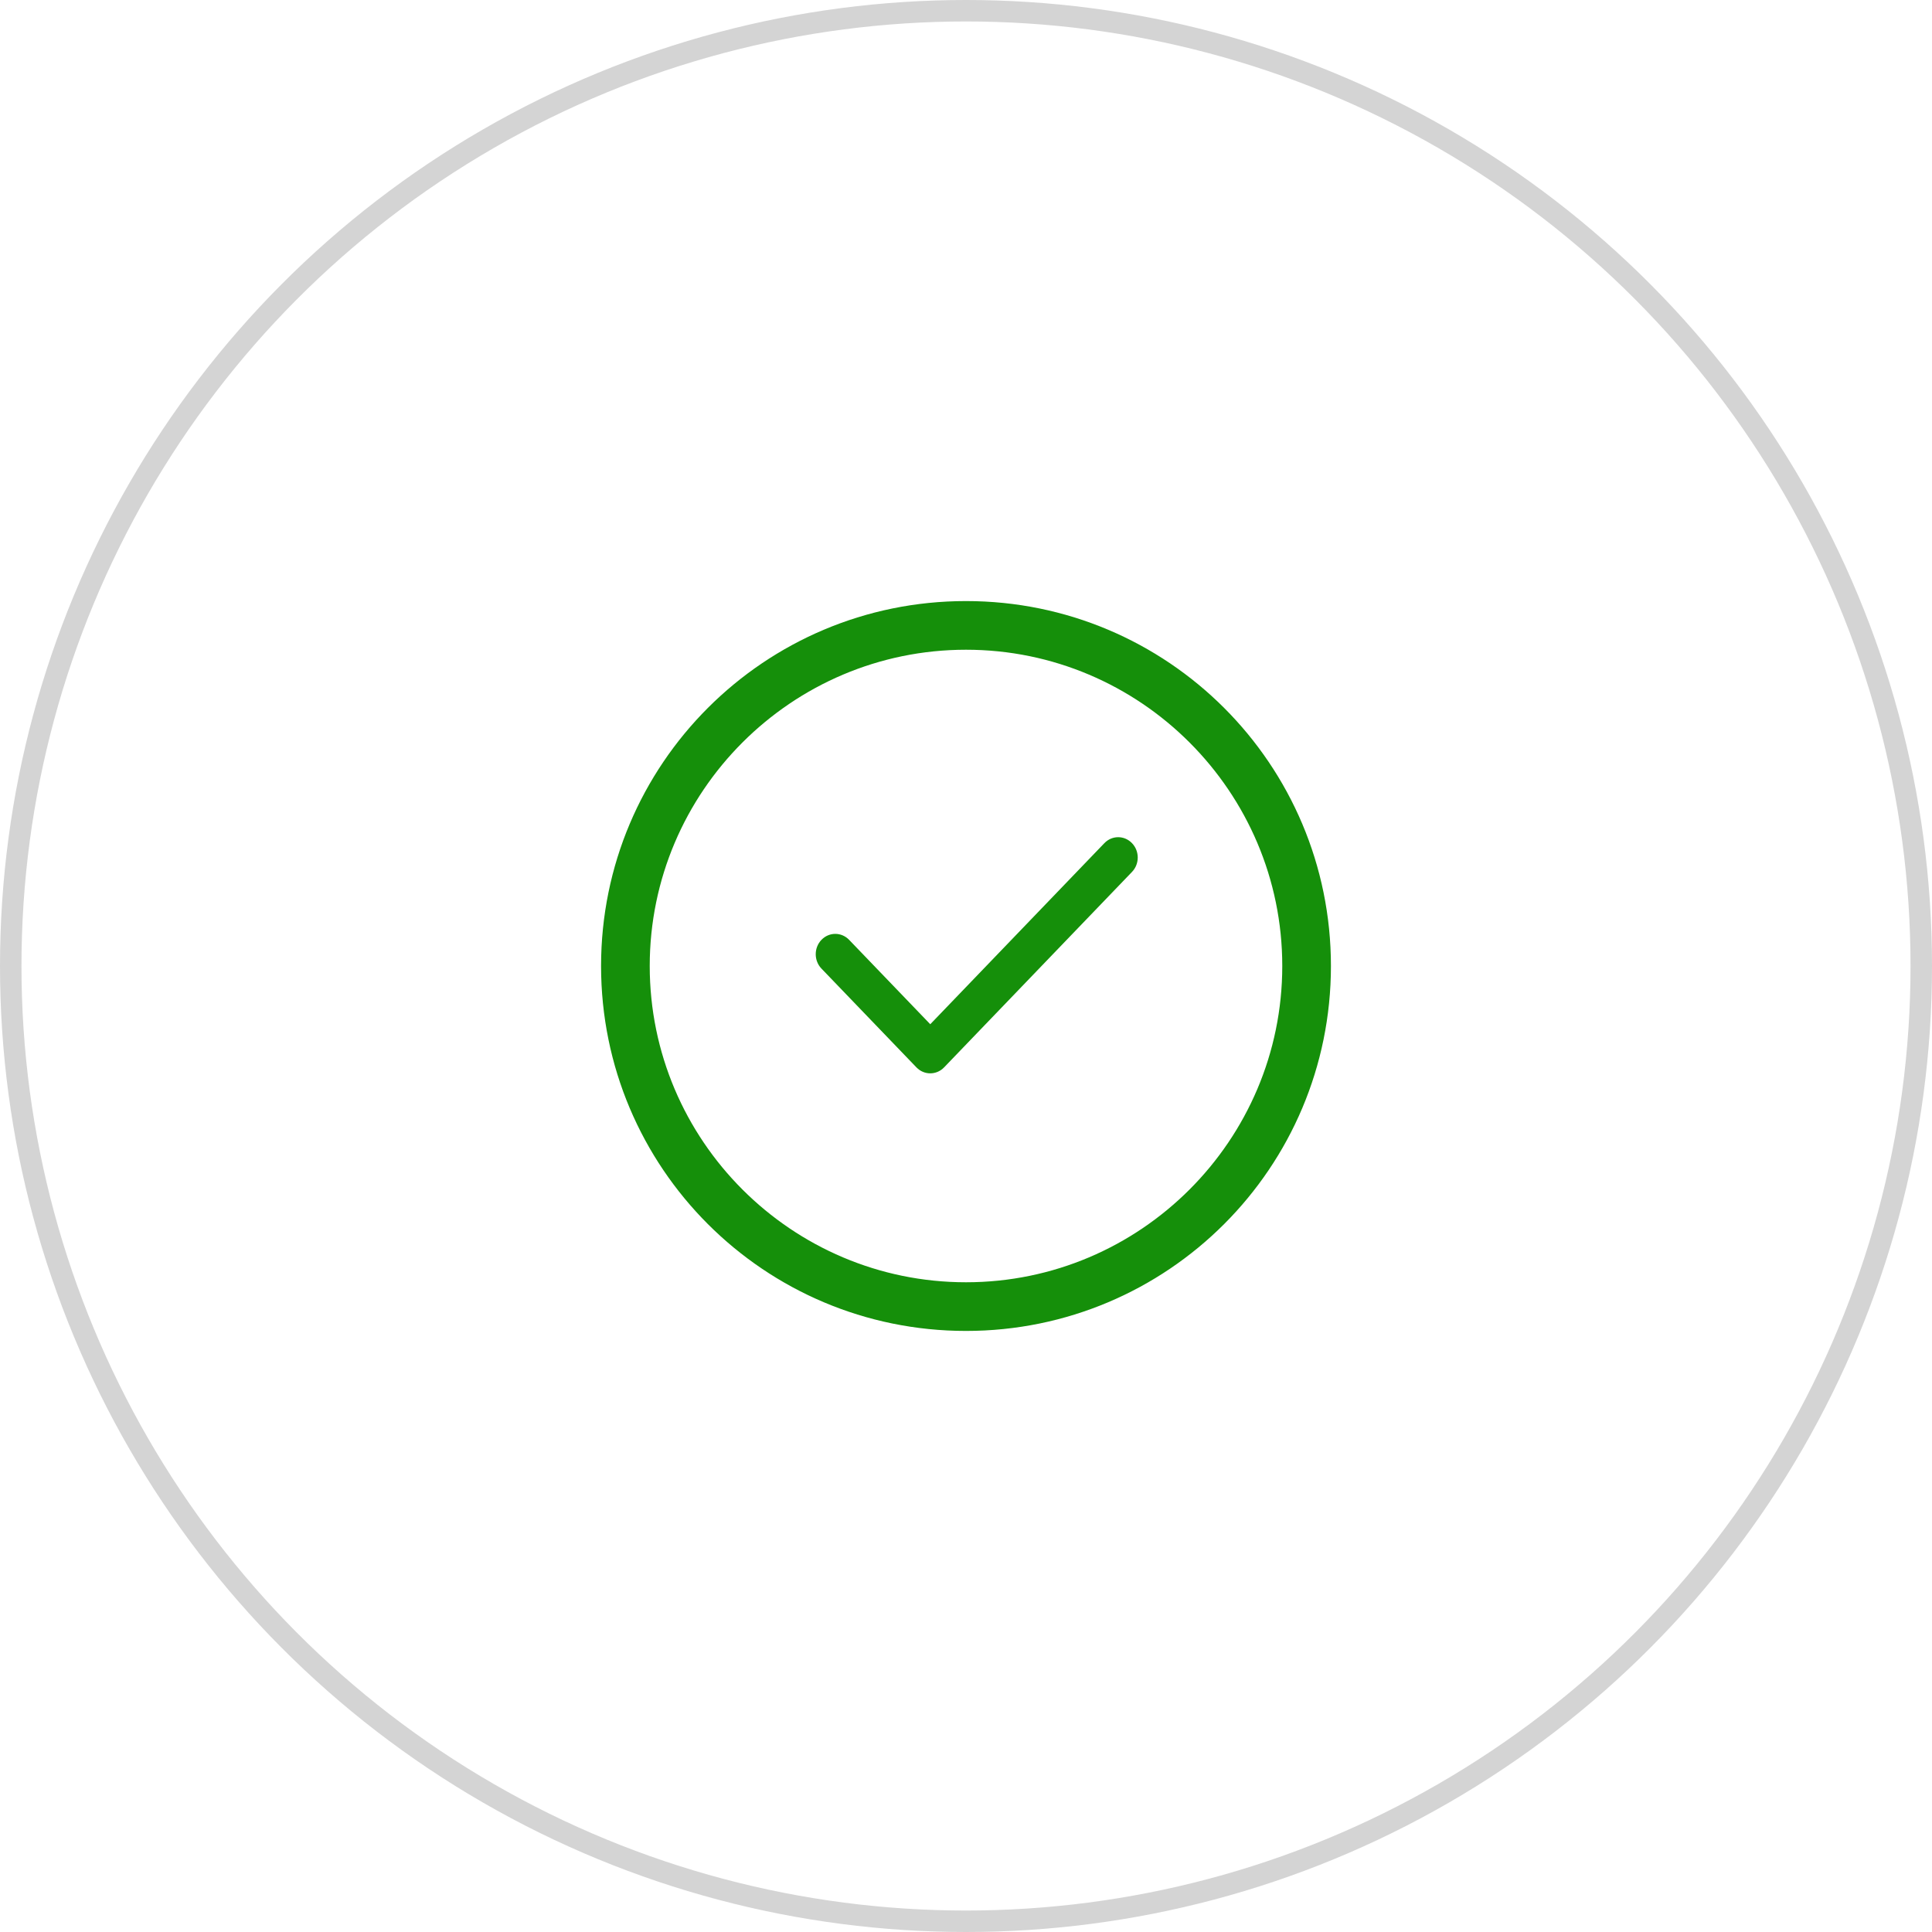 <svg width="90" height="90" viewBox="0 0 90 90" fill="none" xmlns="http://www.w3.org/2000/svg">
<circle cx="45" cy="45" r="44.5" stroke="#D4D4D4"/>
<path d="M45 28C35.603 28 28 35.604 28 45C28 54.397 35.604 62 45 62C54.397 62 62 54.396 62 45C62 35.603 54.396 28 45 28ZM45 59.733C36.876 59.733 30.267 53.124 30.267 45C30.267 36.876 36.876 30.267 45 30.267C53.124 30.267 59.733 36.876 59.733 45C59.733 53.124 53.124 59.733 45 59.733Z" fill="#158F0A"/>
<path d="M52.733 39.278C52.377 38.907 51.801 38.907 51.445 39.278L43.335 47.713L39.555 43.781C39.199 43.411 38.623 43.411 38.267 43.781C37.911 44.151 37.911 44.751 38.267 45.121L42.691 49.723C43.047 50.093 43.624 50.092 43.979 49.723L52.733 40.617C53.089 40.247 53.089 39.648 52.733 39.278Z" fill="#158F0A"/>
</svg>
